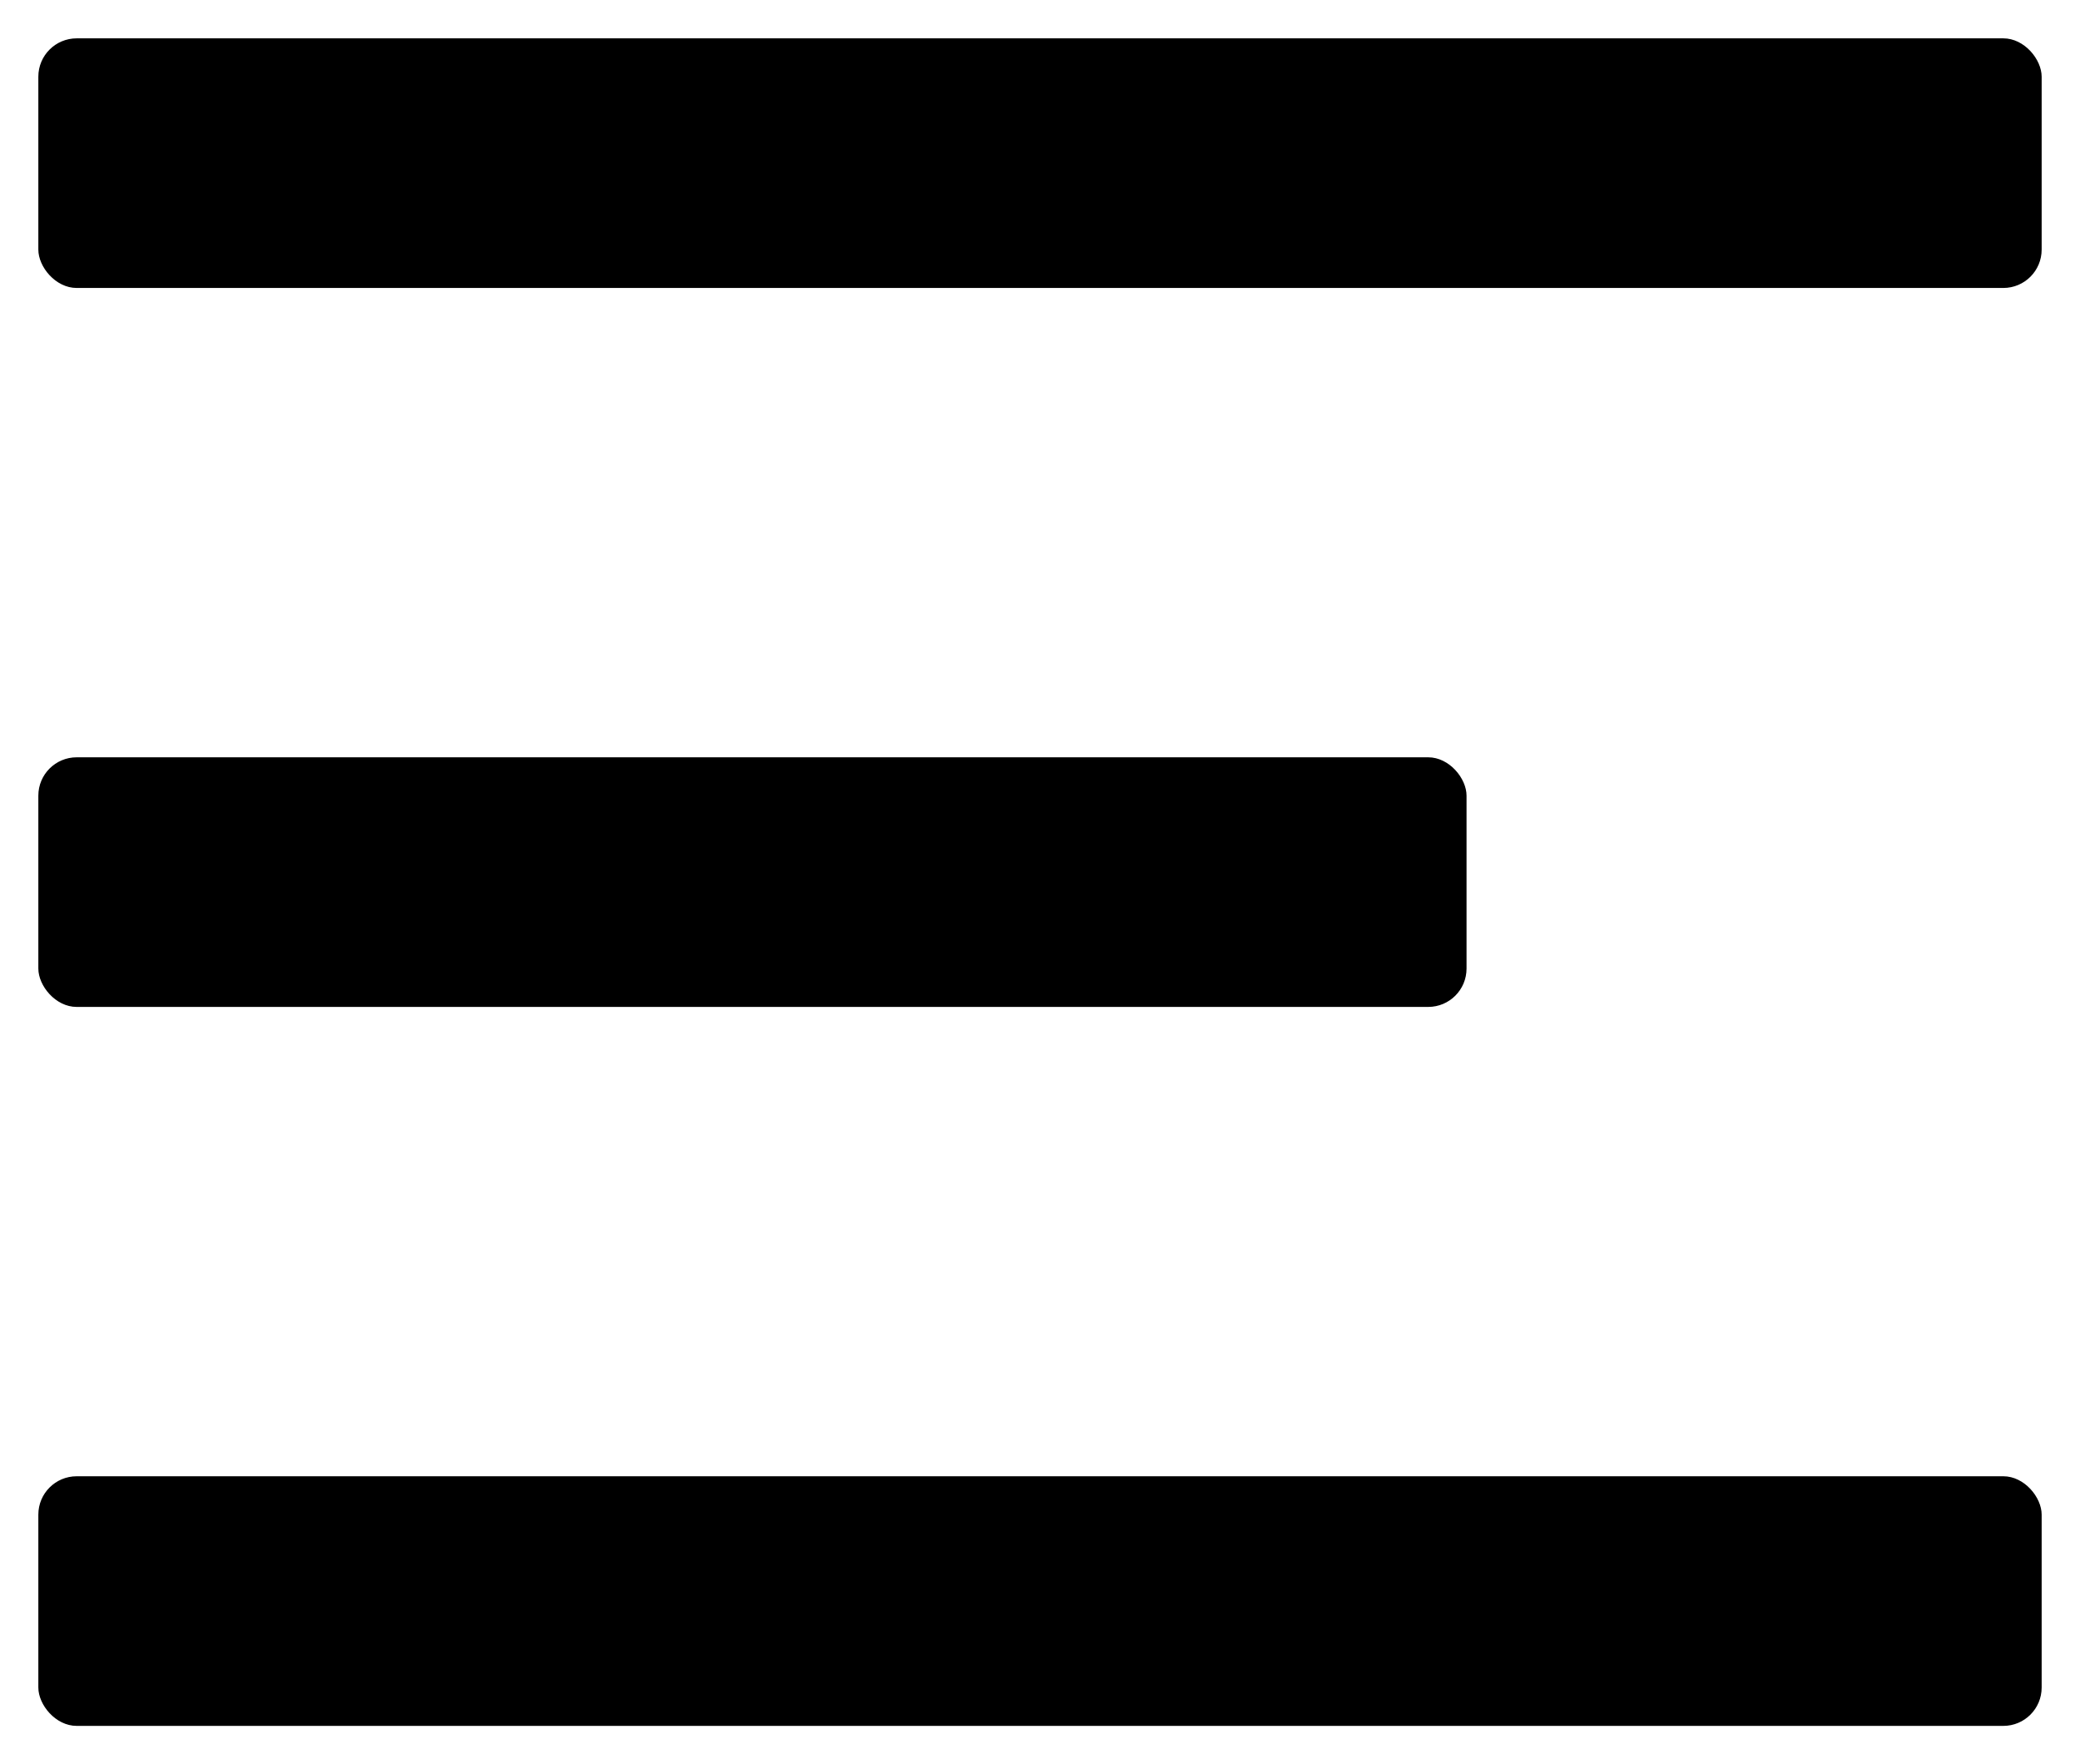 <svg xmlns="http://www.w3.org/2000/svg" id="Layer_1" data-name="Layer 1" viewBox="0 0 54.25 46.01"><defs><style>.cls-1{stroke:#000;fill:#000;stroke-linecap:round;stroke-miterlimit:10;stroke-width:0}</style></defs><title>menu-icon</title><rect width="52.25" height="6.51" x="1" y="1" class="cls-1" rx="1" ry="1"/><rect width="37.25" height="6.51" x="1" y="19.75" class="cls-1" rx="1" ry="1"/><rect width="52.25" height="6.51" x="1" y="38.5" class="cls-1" rx="1" ry="1"/></svg>